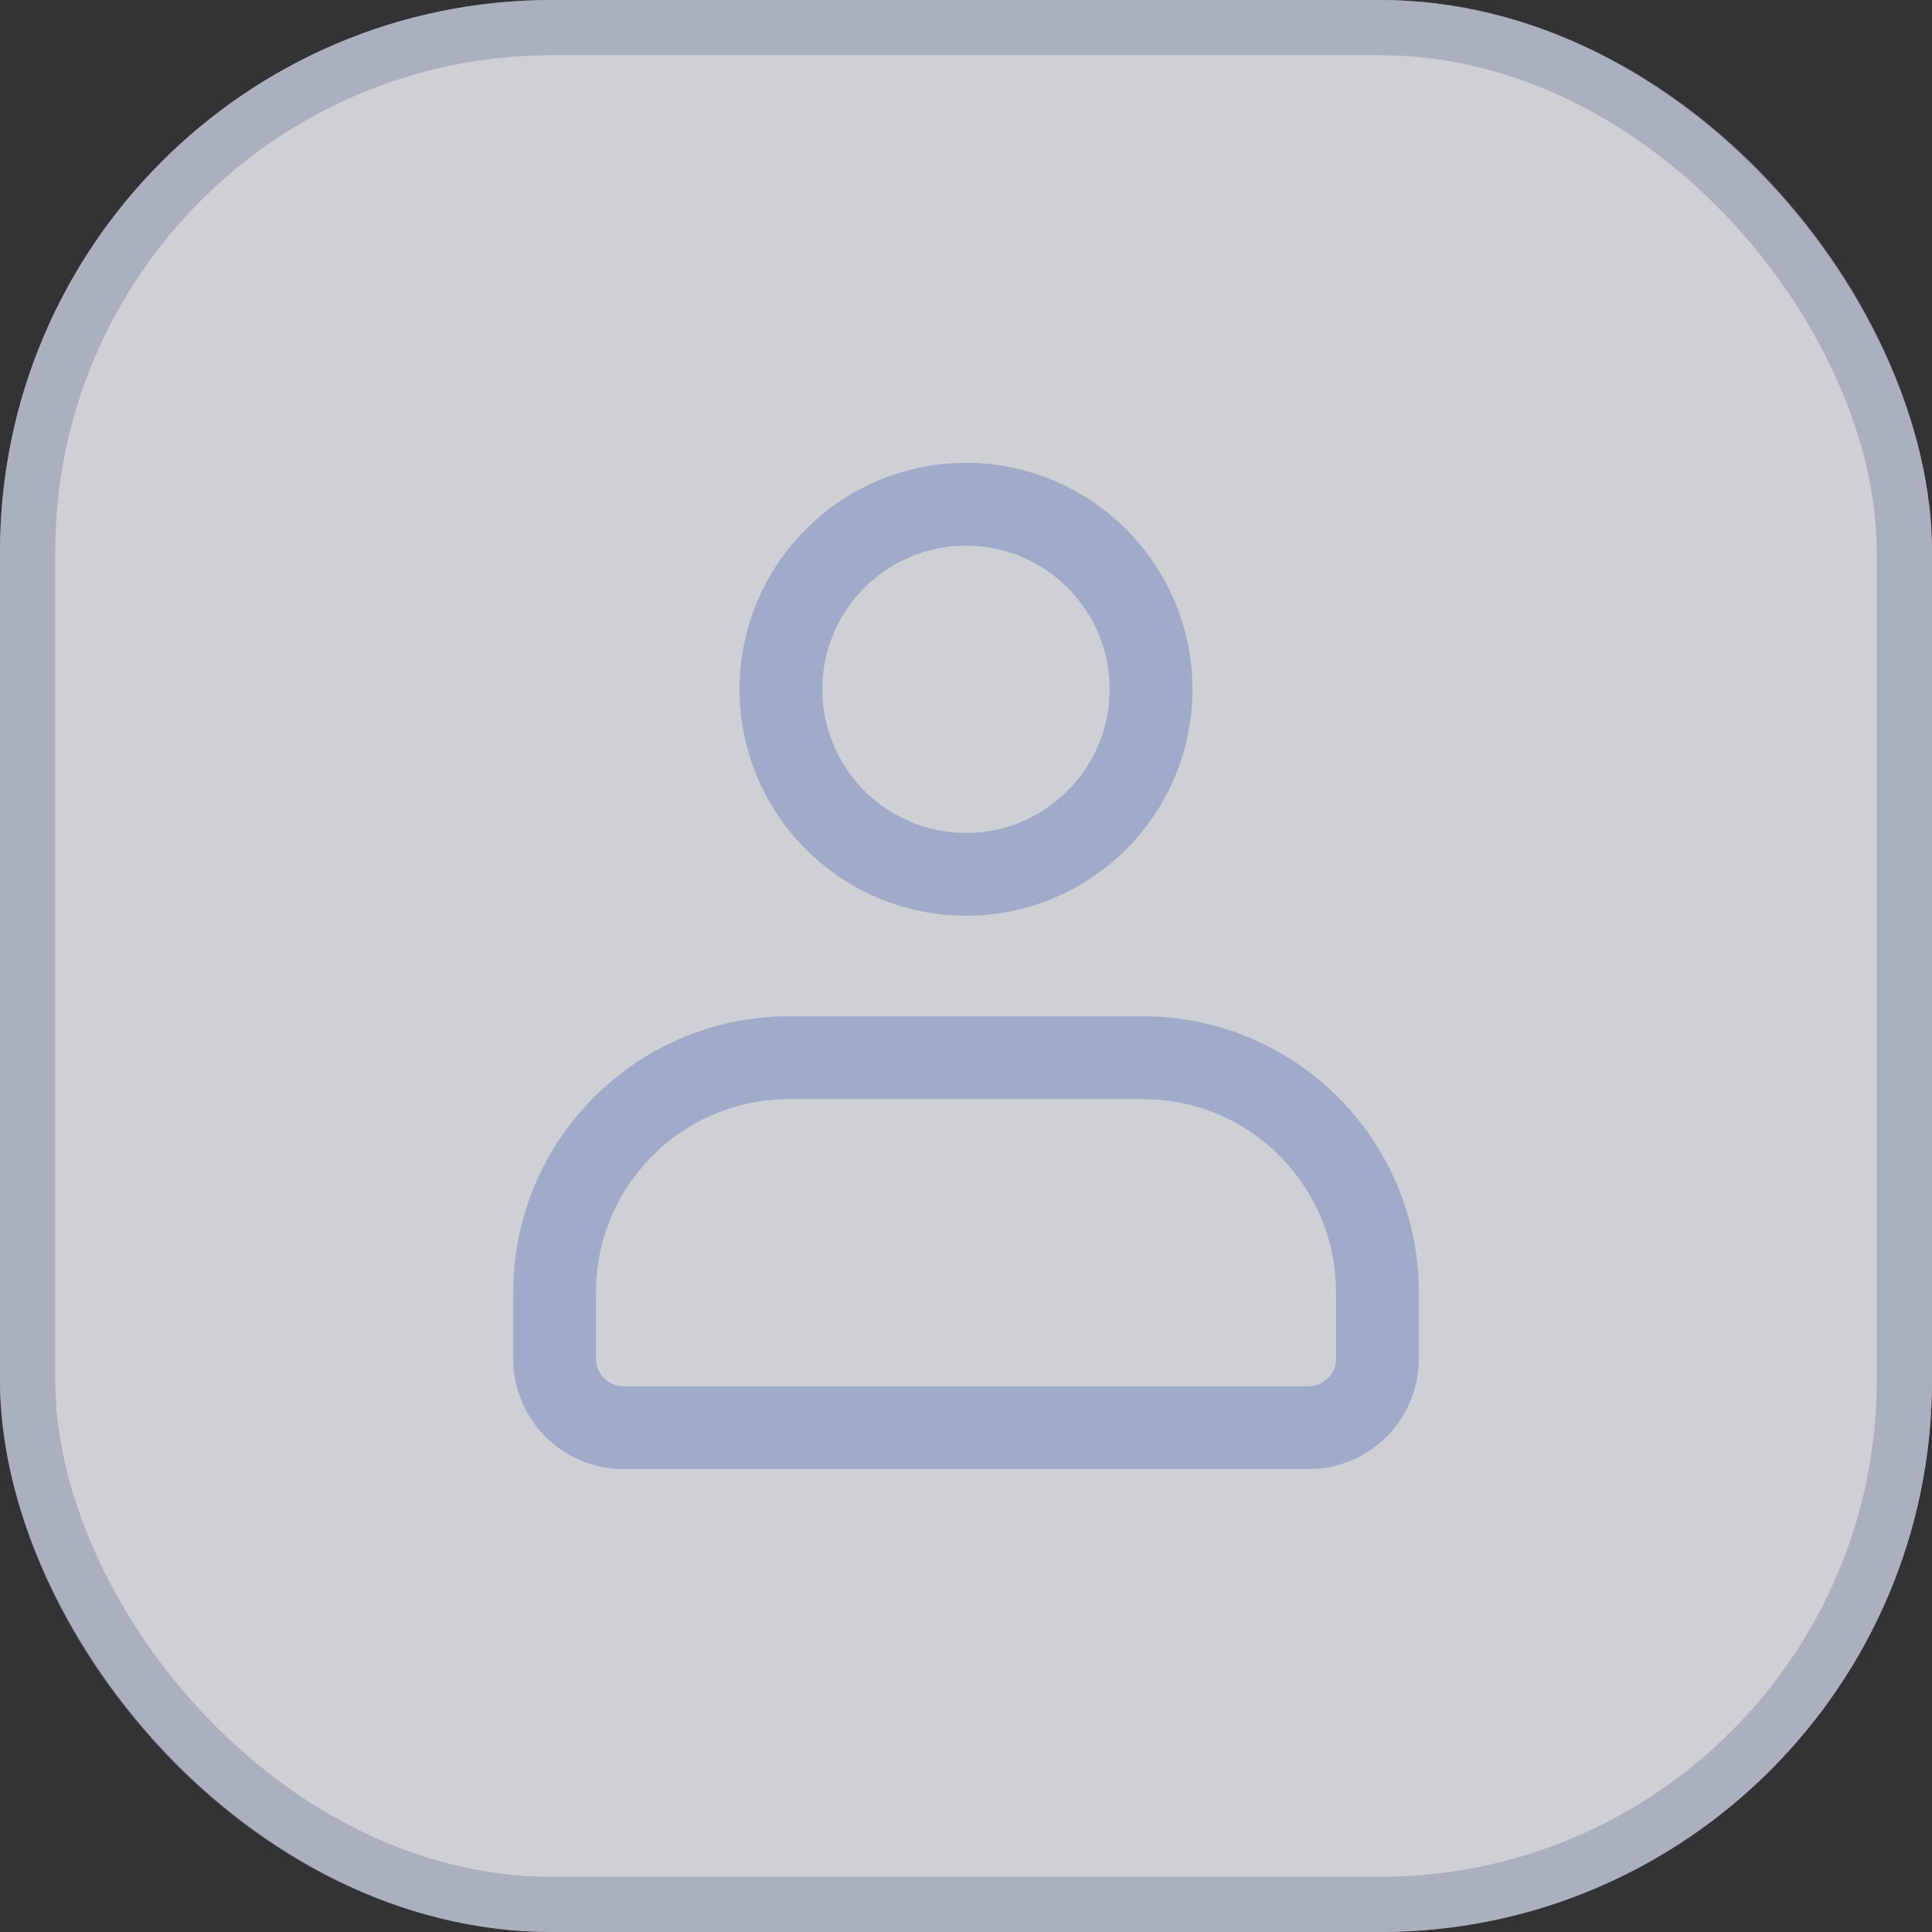 <svg width="35" height="35" viewBox="0 0 35 35" fill="none" xmlns="http://www.w3.org/2000/svg">
<rect x="0" y="0" width="35" height="35" fill="#333333" stroke="none"/>
<g opacity="0.8">
<rect width="35" height="35" rx="10" fill="#F5F7FD"/>
<rect x="0.5" y="0.5" width="34" height="34" rx="9.5" stroke="#9FABC8" stroke-opacity="0.5"/>
</g>
<path d="M10.047 24.614V23.411C10.047 21.064 11.95 19.161 14.297 19.161H20.703C23.05 19.161 24.953 21.064 24.953 23.411V24.614C24.953 25.305 24.393 25.864 23.703 25.864H11.297C10.607 25.864 10.047 25.305 10.047 24.614Z" stroke="#9FABC8" stroke-width="1.5" stroke-linecap="round" stroke-linejoin="round"/>
<circle cx="17.5" cy="12.487" r="3.352" stroke="#9FABC8" stroke-width="1.5"/>
</svg>

